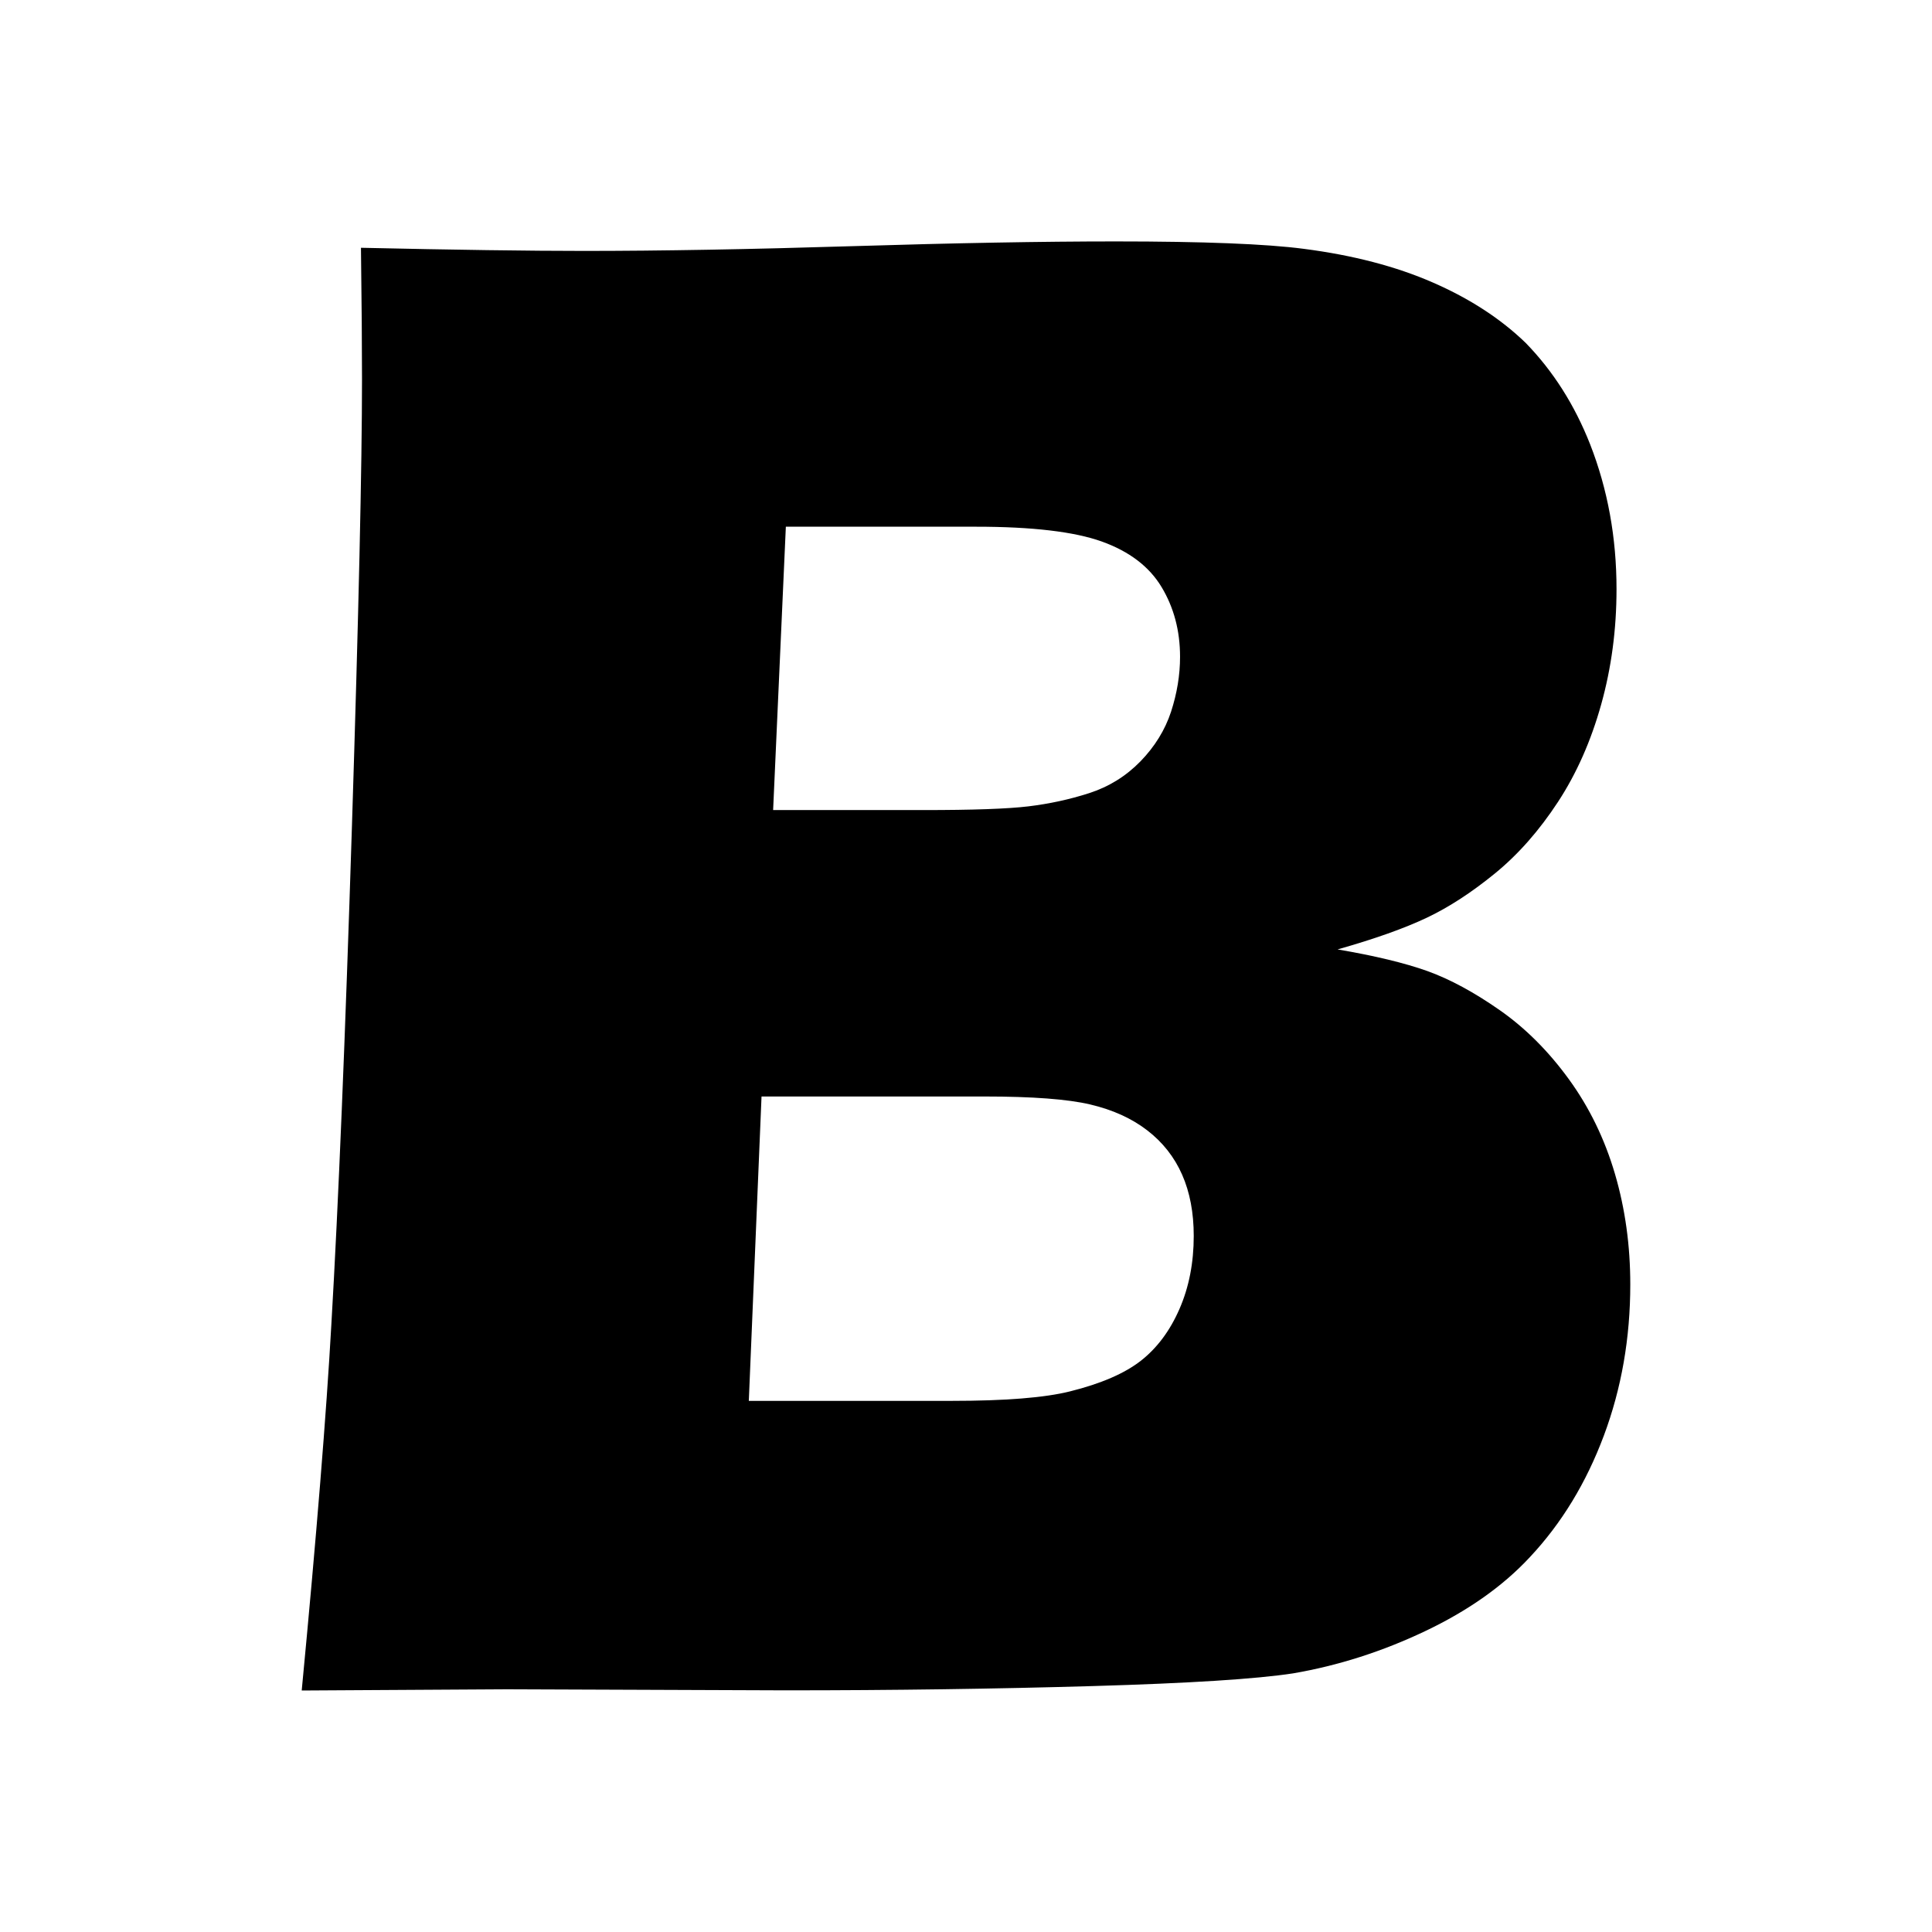 <?xml version="1.0" encoding="UTF-8" standalone="no"?>
<!-- Created with Inkscape (http://www.inkscape.org/) -->

<svg
   xmlns:dc="http://purl.org/dc/elements/1.1/"
   xmlns:cc="http://creativecommons.org/ns#"
   xmlns:rdf="http://www.w3.org/1999/02/22-rdf-syntax-ns#"
   xmlns:svg="http://www.w3.org/2000/svg"
   xmlns="http://www.w3.org/2000/svg"
   xmlns:sodipodi="http://sodipodi.sourceforge.net/DTD/sodipodi-0.dtd"
   xmlns:inkscape="http://www.inkscape.org/namespaces/inkscape"
   width="24"
   height="24"
   id="svg2"
   version="1.1"
   inkscape:version="0.48.4 r9939"
   sodipodi:docname="bold.svg">
  <defs
     id="defs4" />
  <sodipodi:namedview
     id="base"
     pagecolor="#ffffff"
     bordercolor="#666666"
     borderopacity="1.0"
     inkscape:pageopacity="0.0"
     inkscape:pageshadow="2"
     inkscape:zoom="11.313708"
     inkscape:cx="20.504493"
     inkscape:cy="9.3309425"
     inkscape:document-units="px"
     inkscape:current-layer="layer1"
     showgrid="false"
     inkscape:window-width="1509"
     inkscape:window-height="899"
     inkscape:window-x="33"
     inkscape:window-y="98"
     inkscape:window-maximized="0" />
  <g
     inkscape:label="Layer 1"
     inkscape:groupmode="layer"
     id="layer1"
     transform="translate(0,-1028.362)">
    <flowRoot
       xml:space="preserve"
       id="flowRoot3007"
       style="font-size:48px;font-style:normal;font-variant:normal;font-weight:bold;font-stretch:normal;line-height:125%;letter-spacing:0px;word-spacing:0px;fill:#000000;fill-opacity:1;stroke:none;font-family:Arial;-inkscape-font-specification:Arial Bold"><flowRegion
         id="flowRegion3009"><rect
           id="rect3011"
           width="260"
           height="145.714"
           x="245.714"
           y="298.791" /></flowRegion><flowPara
         id="flowPara3013" /></flowRoot>    <flowRoot
       xml:space="preserve"
       id="flowRoot3019"
       style="font-size:48px;font-style:normal;font-variant:normal;font-weight:bold;font-stretch:normal;line-height:125%;letter-spacing:0px;word-spacing:0px;fill:#000000;fill-opacity:1;stroke:none;font-family:Arial;-inkscape-font-specification:Arial Bold"><flowRegion
         id="flowRegion3021"><rect
           id="rect3023"
           width="157.857"
           height="120"
           x="277.857"
           y="185.934" /></flowRegion><flowPara
         id="flowPara3025" /></flowRoot>    <g
       style="font-size:26.888px;font-style:normal;font-variant:normal;font-weight:normal;font-stretch:normal;line-height:125%;letter-spacing:0px;word-spacing:0px;fill-opacity:1;stroke:none;font-family:Eras Bold ITC;-inkscape-font-specification:Eras Bold ITC"
       id="text3863">
      <path
         d="m 3.748,1049.362 c 0.184,-1.926 0.306,-3.44 0.368,-4.543 0.088,-1.506 0.173,-3.571 0.256,-6.197 0.083,-2.626 0.125,-4.477 0.125,-5.554 -2.1e-6,-0.385 -0.004,-0.928 -0.013,-1.628 1.164,0.026 2.088,0.039 2.77,0.039 0.954,10e-5 2.066,-0.02 3.335,-0.059 1.269,-0.039 2.359,-0.059 3.269,-0.059 1.094,0 1.873,0.031 2.337,0.092 0.613,0.079 1.149,0.219 1.608,0.42 0.46,0.201 0.842,0.451 1.149,0.748 0.341,0.35 0.608,0.77 0.801,1.26 0.219,0.56 0.328,1.16 0.328,1.799 -1.8e-5,0.499 -0.063,0.976 -0.19,1.431 -0.127,0.455 -0.306,0.86 -0.538,1.214 -0.232,0.354 -0.492,0.65 -0.781,0.886 -0.289,0.236 -0.571,0.42 -0.847,0.551 -0.276,0.131 -0.646,0.263 -1.109,0.394 0.464,0.079 0.836,0.169 1.116,0.269 0.28,0.101 0.58,0.263 0.899,0.486 0.319,0.223 0.606,0.51 0.86,0.86 0.254,0.35 0.444,0.742 0.571,1.175 0.127,0.433 0.19,0.891 0.19,1.372 -1.8e-5,0.665 -0.109,1.291 -0.328,1.877 -0.219,0.586 -0.525,1.09 -0.919,1.51 -0.333,0.359 -0.766,0.665 -1.3,0.919 -0.534,0.254 -1.081,0.429 -1.641,0.525 -0.455,0.07 -1.284,0.123 -2.488,0.158 -1.204,0.035 -2.479,0.053 -3.827,0.053 l -3.453,-0.013 z m 5.856,-10.937 1.864,0 c 0.613,10e-5 1.048,-0.015 1.306,-0.046 0.258,-0.031 0.51,-0.085 0.755,-0.164 0.245,-0.079 0.457,-0.21 0.637,-0.394 0.179,-0.184 0.306,-0.39 0.381,-0.617 0.074,-0.228 0.112,-0.455 0.112,-0.683 -1.2e-5,-0.324 -0.077,-0.613 -0.23,-0.867 -0.153,-0.254 -0.4,-0.442 -0.742,-0.565 -0.341,-0.122 -0.862,-0.184 -1.562,-0.184 l -2.363,0 z m -0.302,7.339 2.521,0 c 0.665,0 1.155,-0.039 1.47,-0.118 0.385,-0.096 0.678,-0.223 0.88,-0.381 0.201,-0.158 0.361,-0.372 0.479,-0.643 0.118,-0.271 0.177,-0.573 0.177,-0.906 -1.3e-5,-0.289 -0.048,-0.543 -0.144,-0.761 -0.096,-0.219 -0.241,-0.403 -0.433,-0.551 -0.193,-0.149 -0.429,-0.256 -0.709,-0.322 -0.28,-0.066 -0.718,-0.099 -1.313,-0.099 l -2.77,0 z"
         style=""
         id="path2996" />
    </g>
  </g>
</svg>
